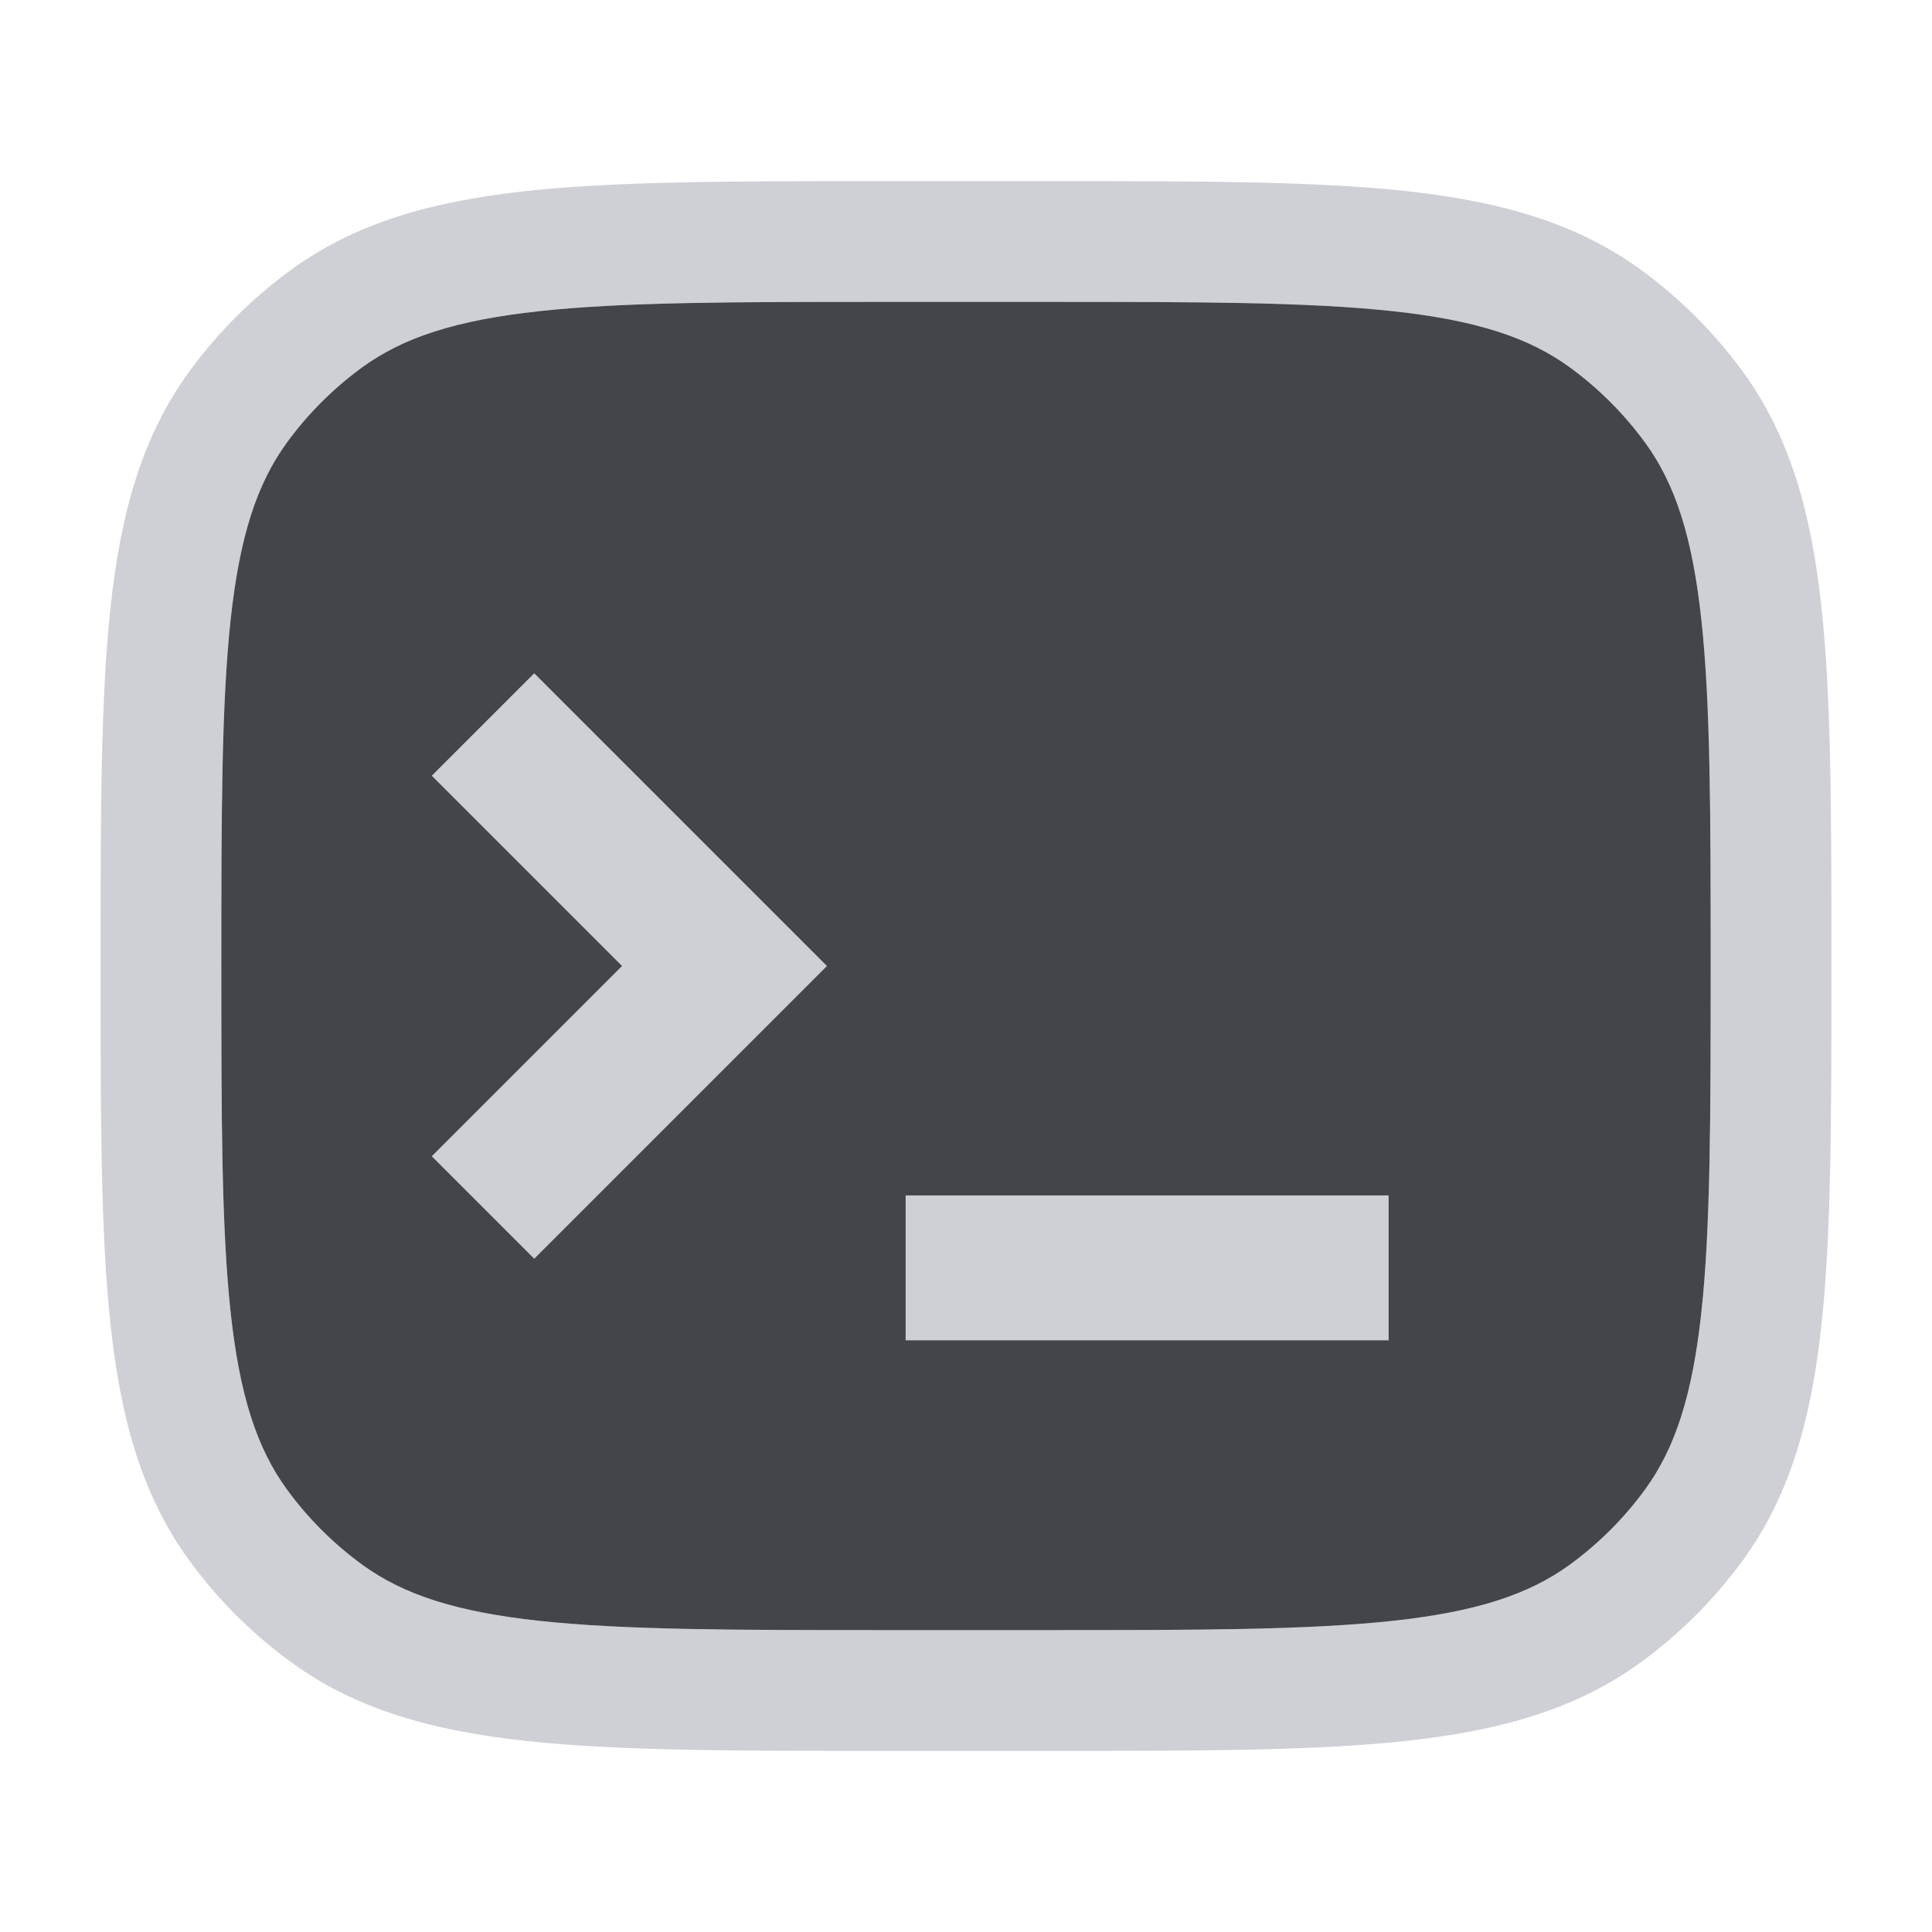 <svg width="16" height="16" viewBox="0 0 16 16" fill="none" xmlns="http://www.w3.org/2000/svg">
<path fill-rule="evenodd" clip-rule="evenodd" d="M4.465 2.577C3.773 2.652 3.34 2.795 3.001 3.041C2.761 3.216 2.549 3.427 2.374 3.668C2.128 4.007 1.985 4.44 1.91 5.132C1.834 5.833 1.833 6.739 1.833 8C1.833 9.261 1.834 10.167 1.91 10.868C1.985 11.56 2.128 11.993 2.374 12.332C2.549 12.573 2.761 12.784 3.001 12.959C3.34 13.205 3.773 13.348 4.465 13.423C5.167 13.499 6.072 13.5 7.333 13.5H8.667C9.928 13.5 10.833 13.499 11.535 13.423C12.227 13.348 12.66 13.205 12.999 12.959C13.239 12.784 13.451 12.573 13.626 12.332C13.872 11.993 14.015 11.56 14.09 10.868C14.166 10.167 14.167 9.261 14.167 8C14.167 6.739 14.166 5.833 14.09 5.132C14.015 4.44 13.872 4.007 13.626 3.668C13.451 3.427 13.239 3.216 12.999 3.041C12.66 2.795 12.227 2.652 11.535 2.577C10.833 2.501 9.928 2.5 8.667 2.5H7.333C6.072 2.5 5.167 2.501 4.465 2.577ZM7.303 1.5H8.697C9.921 1.5 10.881 1.5 11.642 1.582C12.419 1.667 13.049 1.842 13.586 2.232C13.912 2.469 14.198 2.755 14.435 3.08C14.825 3.618 15 4.247 15.084 5.024C15.167 5.786 15.167 6.745 15.167 7.97V8.03C15.167 9.255 15.167 10.214 15.084 10.976C15 11.753 14.825 12.382 14.435 12.92C14.198 13.245 13.912 13.531 13.586 13.768C13.049 14.159 12.419 14.333 11.642 14.418C10.881 14.5 9.921 14.5 8.697 14.5H7.303C6.079 14.5 5.119 14.5 4.358 14.418C3.581 14.333 2.951 14.159 2.414 13.768C2.088 13.531 1.802 13.245 1.565 12.92C1.175 12.382 1 11.753 0.916 10.976C0.833 10.214 0.833 9.255 0.833 8.03V7.97C0.833 6.745 0.833 5.786 0.916 5.024C1 4.247 1.175 3.618 1.565 3.08C1.802 2.755 2.088 2.469 2.414 2.232C2.951 1.842 3.581 1.667 4.358 1.582C5.119 1.5 6.079 1.5 7.303 1.5Z" fill="#CED0D6"/>
<path fill-rule="evenodd" clip-rule="evenodd" d="M4.465 2.577C3.773 2.652 3.34 2.795 3.001 3.041C2.761 3.216 2.549 3.427 2.374 3.668C2.128 4.007 1.985 4.44 1.91 5.132C1.834 5.833 1.833 6.739 1.833 8C1.833 9.261 1.834 10.167 1.91 10.868C1.985 11.56 2.128 11.993 2.374 12.332C2.549 12.573 2.761 12.784 3.001 12.959C3.34 13.205 3.773 13.348 4.465 13.423C5.167 13.499 6.072 13.5 7.333 13.5H8.667C9.928 13.5 10.833 13.499 11.535 13.423C12.227 13.348 12.66 13.205 12.999 12.959C13.239 12.784 13.451 12.573 13.626 12.332C13.872 11.993 14.015 11.56 14.09 10.868C14.166 10.167 14.167 9.261 14.167 8C14.167 6.739 14.166 5.833 14.09 5.132C14.015 4.44 13.872 4.007 13.626 3.668C13.451 3.428 13.239 3.216 12.999 3.041C12.66 2.795 12.227 2.652 11.535 2.577C10.833 2.501 9.928 2.5 8.667 2.5H7.333C6.072 2.5 5.167 2.501 4.465 2.577Z" fill="#43454A"/>
<path d="M4 6L6 8L4 10" stroke="#CED0D6" stroke-width="1.2"/>
<path d="M7.5 10.5H11.5" stroke="#CED0D6" stroke-width="1.2"/>
</svg>
